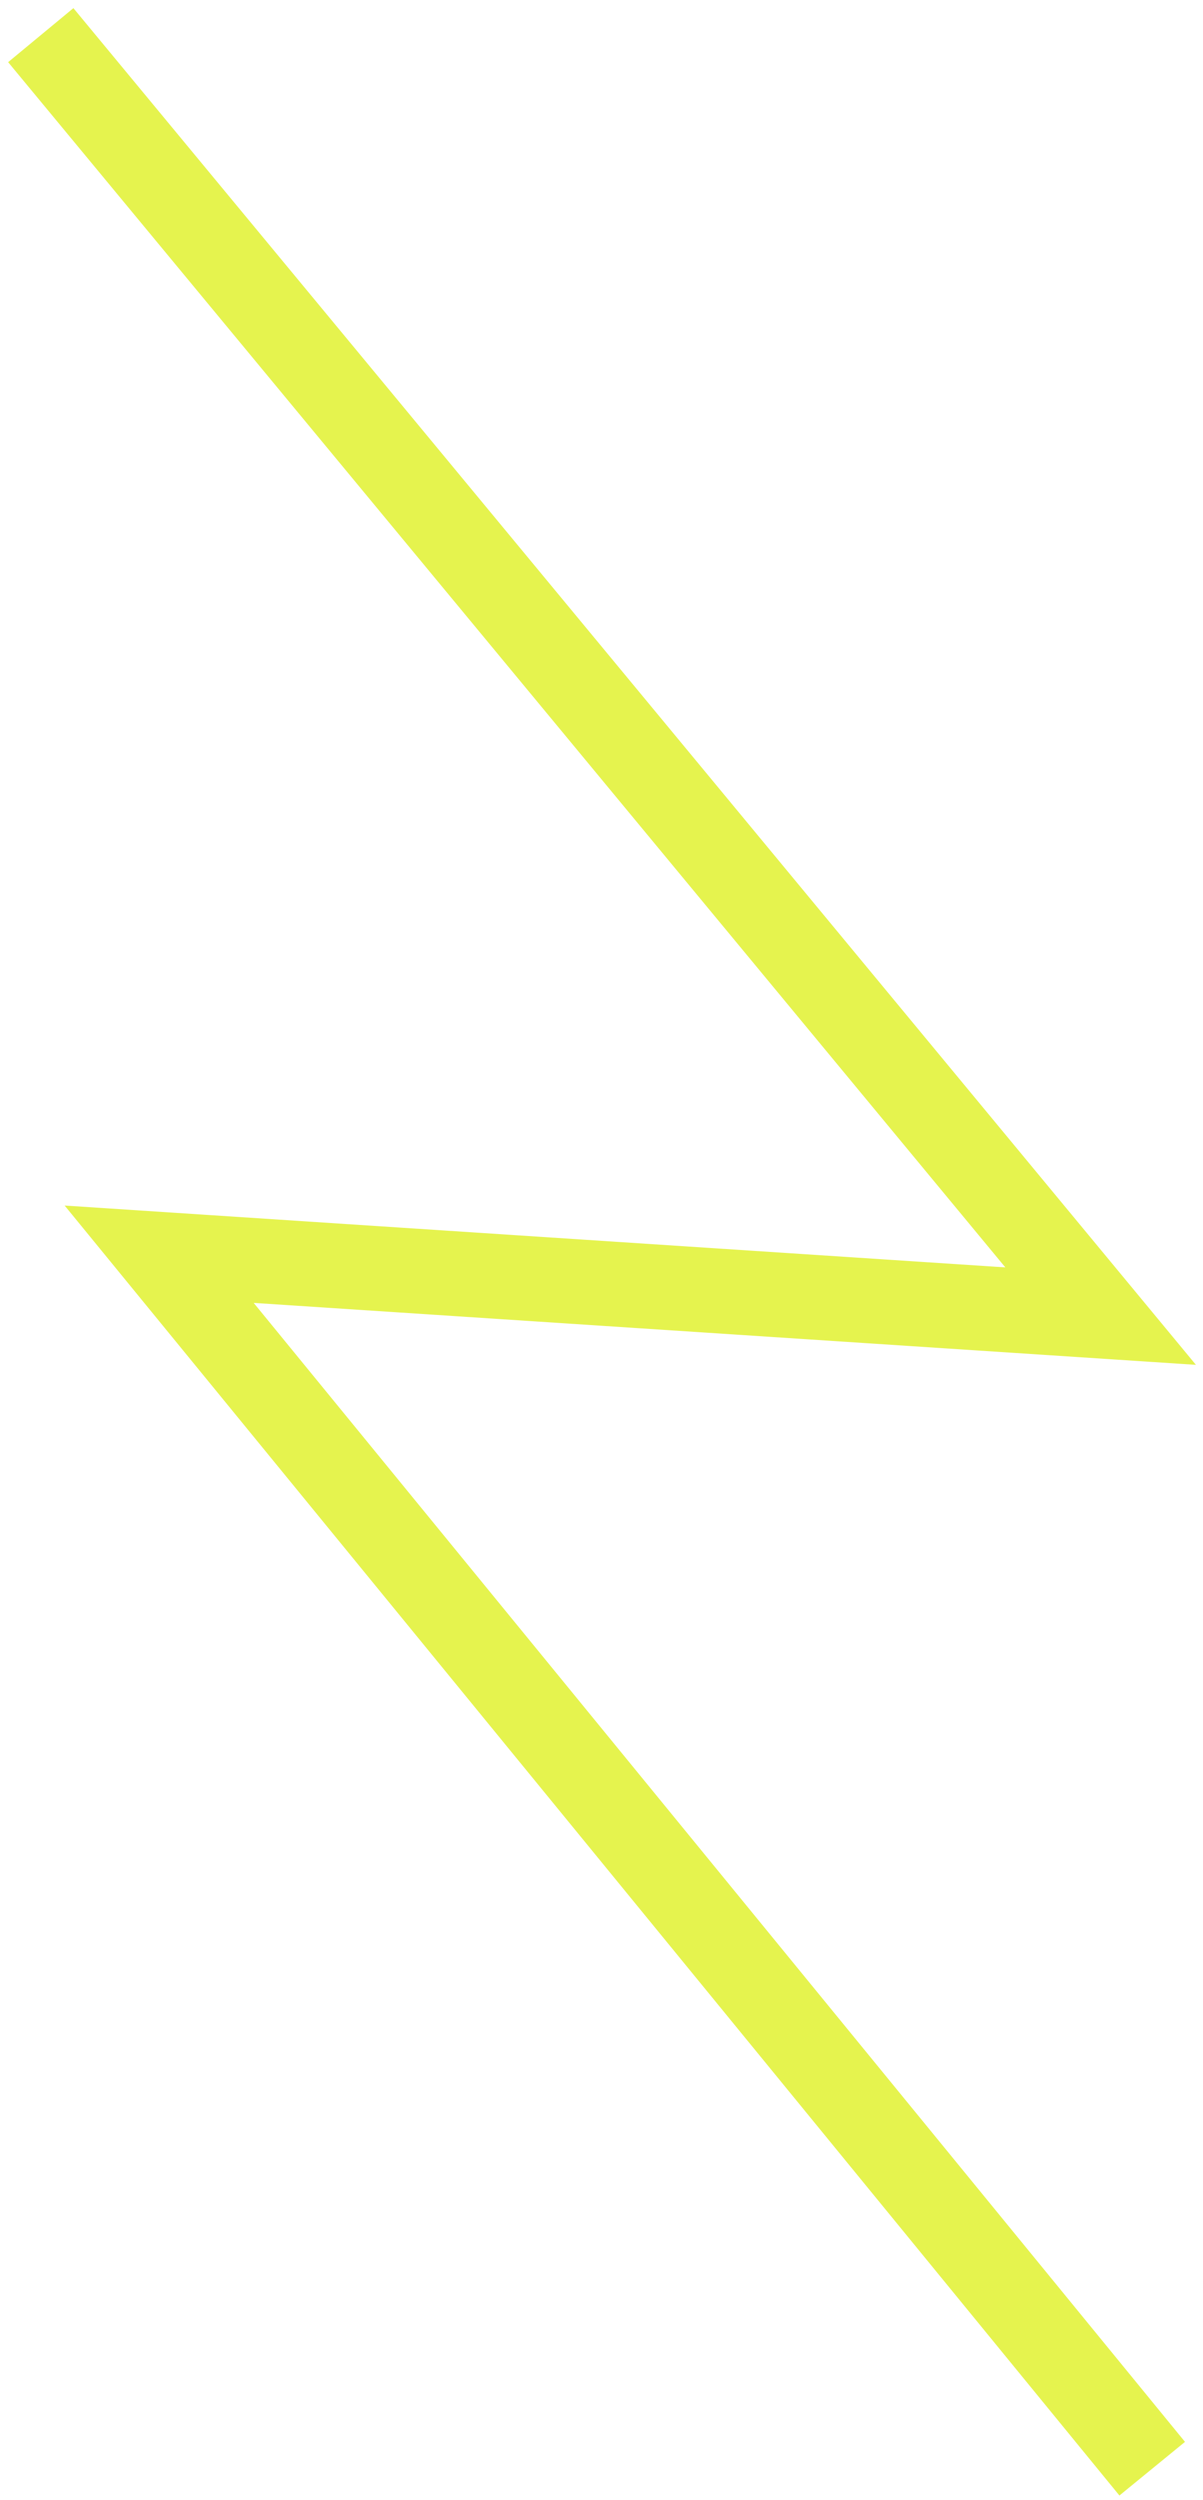 <svg width="142" height="295" viewBox="0 0 142 295" fill="none" xmlns="http://www.w3.org/2000/svg">
<path d="M132.839 287.454L18.787 148.008L129.917 155.312L8 8" stroke="#E5F34E" stroke-width="10" stroke-linecap="square"/>
</svg>
